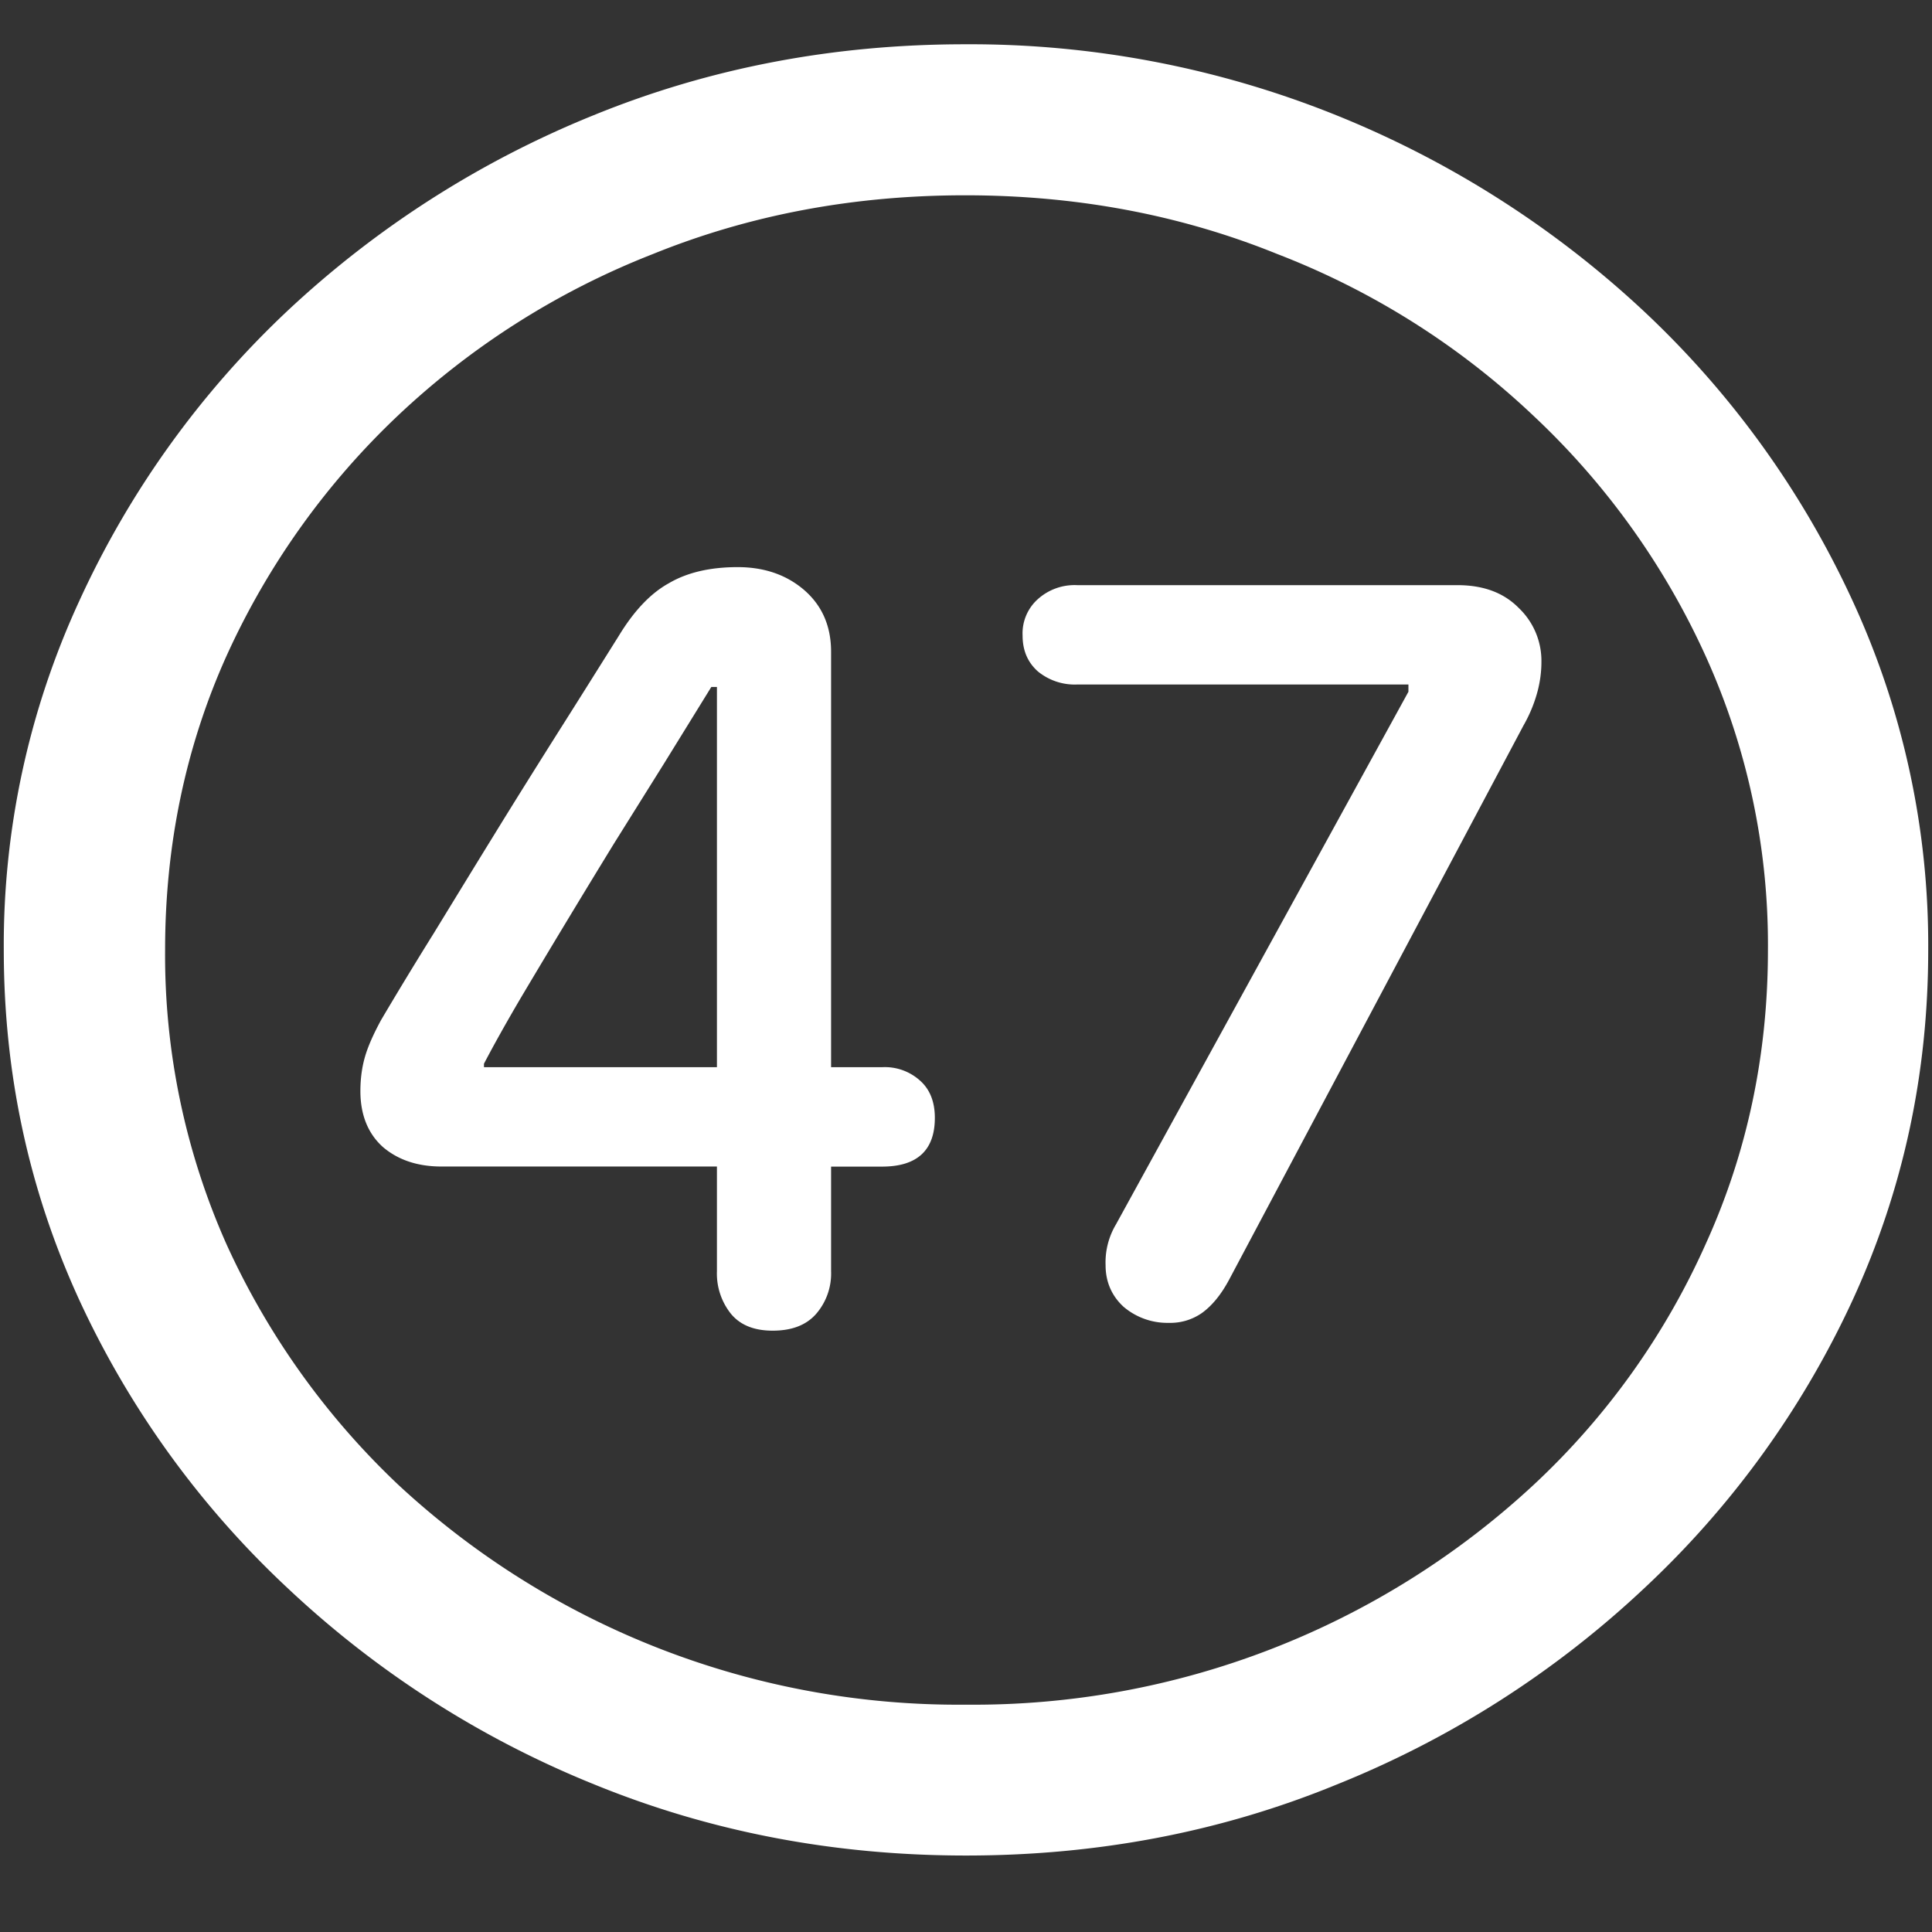 <svg xmlns="http://www.w3.org/2000/svg" width="24" height="24"><rect width="100%" height="100%" fill="#333333" stroke="none"/><path style="stroke:none;fill-rule:nonzero;fill:#fff;fill-opacity:1" d="M12 23.05c1.633 0 3.168-.292 4.605-.882a12.22 12.22 0 0 0 3.82-2.438 11.467 11.467 0 0 0 2.59-3.582c.626-1.363.938-2.808.938-4.347a10.2 10.2 0 0 0-.937-4.332 11.53 11.53 0 0 0-2.59-3.598 12.361 12.361 0 0 0-3.82-2.437A12.166 12.166 0 0 0 11.987.55c-1.633 0-3.172.293-4.617.883A12.307 12.307 0 0 0 3.562 3.87 11.523 11.523 0 0 0 .985 7.465 10.2 10.2 0 0 0 .047 11.8c0 1.539.312 2.984.937 4.347a11.467 11.467 0 0 0 2.59 3.582 12.236 12.236 0 0 0 3.809 2.438c1.445.59 2.984.883 4.617.883Zm0-1.874a10.222 10.222 0 0 1-7.055-2.734 9.548 9.548 0 0 1-2.133-2.989 8.83 8.83 0 0 1-.761-3.652c0-1.301.254-2.52.761-3.649A9.52 9.52 0 0 1 4.946 5.16 9.82 9.82 0 0 1 8.11 3.156c1.204-.488 2.496-.73 3.88-.73 1.382 0 2.675.242 3.878.73a9.701 9.701 0 0 1 3.176 2.004 9.432 9.432 0 0 1 2.145 2.992 8.685 8.685 0 0 1 .773 3.649c0 1.3-.258 2.52-.773 3.652a9.22 9.22 0 0 1-2.133 2.988A10.222 10.222 0 0 1 12 21.176ZM9.598 16.53c.234 0 .414-.066.539-.207a.765.765 0 0 0 .187-.531v-1.3h.633c.438 0 .656-.204.656-.606 0-.2-.062-.356-.187-.465a.652.652 0 0 0-.469-.164h-.633v-5.16c0-.317-.11-.57-.328-.762-.219-.191-.496-.29-.832-.29-.344 0-.629.067-.855.2-.227.125-.434.344-.621.652-.243.387-.497.793-.762 1.211-.266.422-.528.84-.785 1.258-.258.418-.508.828-.75 1.223-.243.39-.461.75-.657 1.082-.093.172-.16.32-.199.453-.039.133-.058.277-.058.43 0 .293.093.527.28.695.188.16.43.242.727.242h3.422v1.301a.8.8 0 0 0 .176.531c.117.14.29.207.516.207Zm-.692-3.273H6.012v-.043c.133-.254.285-.524.457-.817.383-.644.77-1.285 1.16-1.921l.621-.993.586-.949h.07Zm5.614 3.176a.685.685 0 0 0 .41-.122c.125-.09.238-.226.34-.417l3.656-6.883a1.77 1.77 0 0 0 .176-.43c.03-.117.046-.238.046-.355a.906.906 0 0 0-.28-.672c-.188-.192-.442-.285-.763-.285h-4.722a.683.683 0 0 0-.492.175.57.57 0 0 0-.188.45c0 .187.063.332.188.445a.722.722 0 0 0 .492.164h4.113v.09l-3.633 6.617a.921.921 0 0 0-.129.508c0 .203.075.379.223.515a.84.84 0 0 0 .563.2Zm0 0"/></svg>